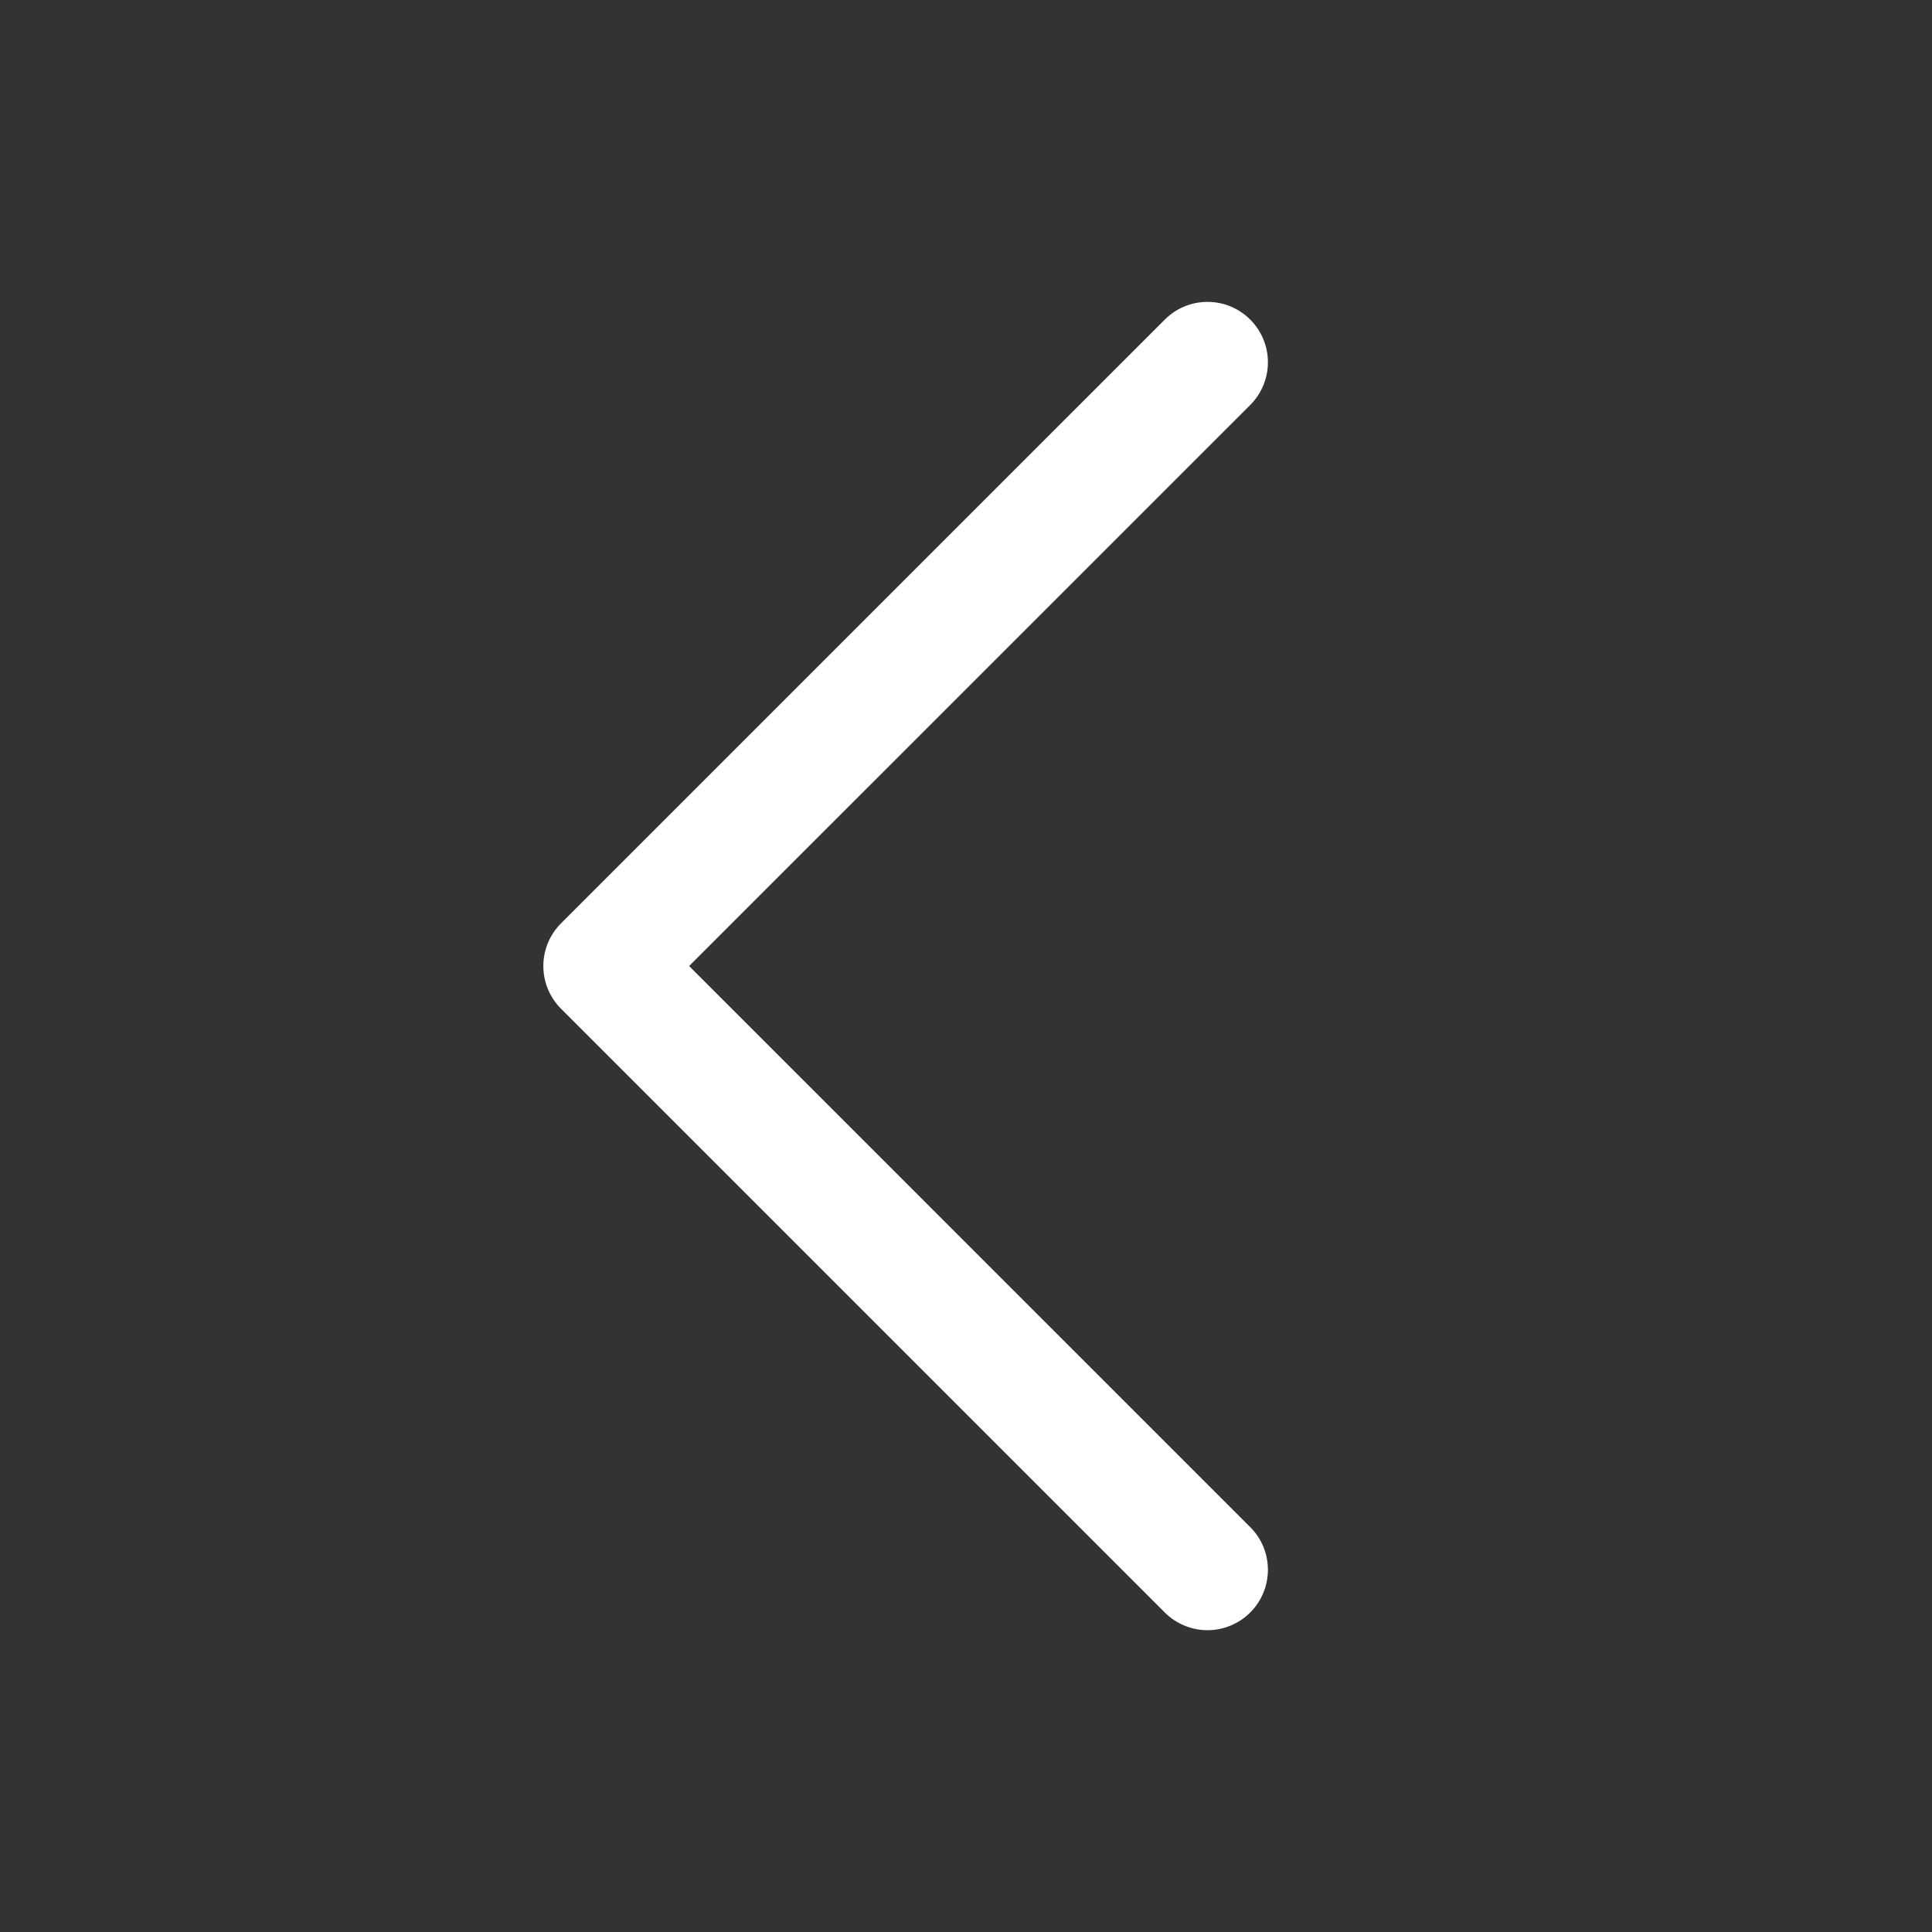 <svg width="48" height="48" viewBox="0 0 48 48" fill="none" xmlns="http://www.w3.org/2000/svg">
<rect x="0" y="0" width="48" height="48" fill="#333333" stroke="none"/>
<path d="M31.061 37.94C31.201 38.079 31.311 38.244 31.387 38.426C31.462 38.609 31.501 38.804 31.501 39.001C31.501 39.198 31.462 39.393 31.387 39.575C31.311 39.757 31.201 39.923 31.061 40.062C30.922 40.202 30.756 40.312 30.574 40.387C30.392 40.463 30.197 40.502 30 40.502C29.803 40.502 29.608 40.463 29.426 40.387C29.244 40.312 29.078 40.202 28.939 40.062L13.939 25.062C13.799 24.923 13.689 24.757 13.613 24.575C13.538 24.393 13.499 24.198 13.499 24.001C13.499 23.804 13.538 23.608 13.613 23.426C13.689 23.244 13.799 23.079 13.939 22.94L28.939 7.94C29.22 7.658 29.602 7.5 30 7.5C30.398 7.5 30.78 7.658 31.061 7.94C31.343 8.221 31.501 8.603 31.501 9.001C31.501 9.399 31.343 9.781 31.061 10.062L17.121 24.001L31.061 37.94Z" fill="white"/>
</svg>
